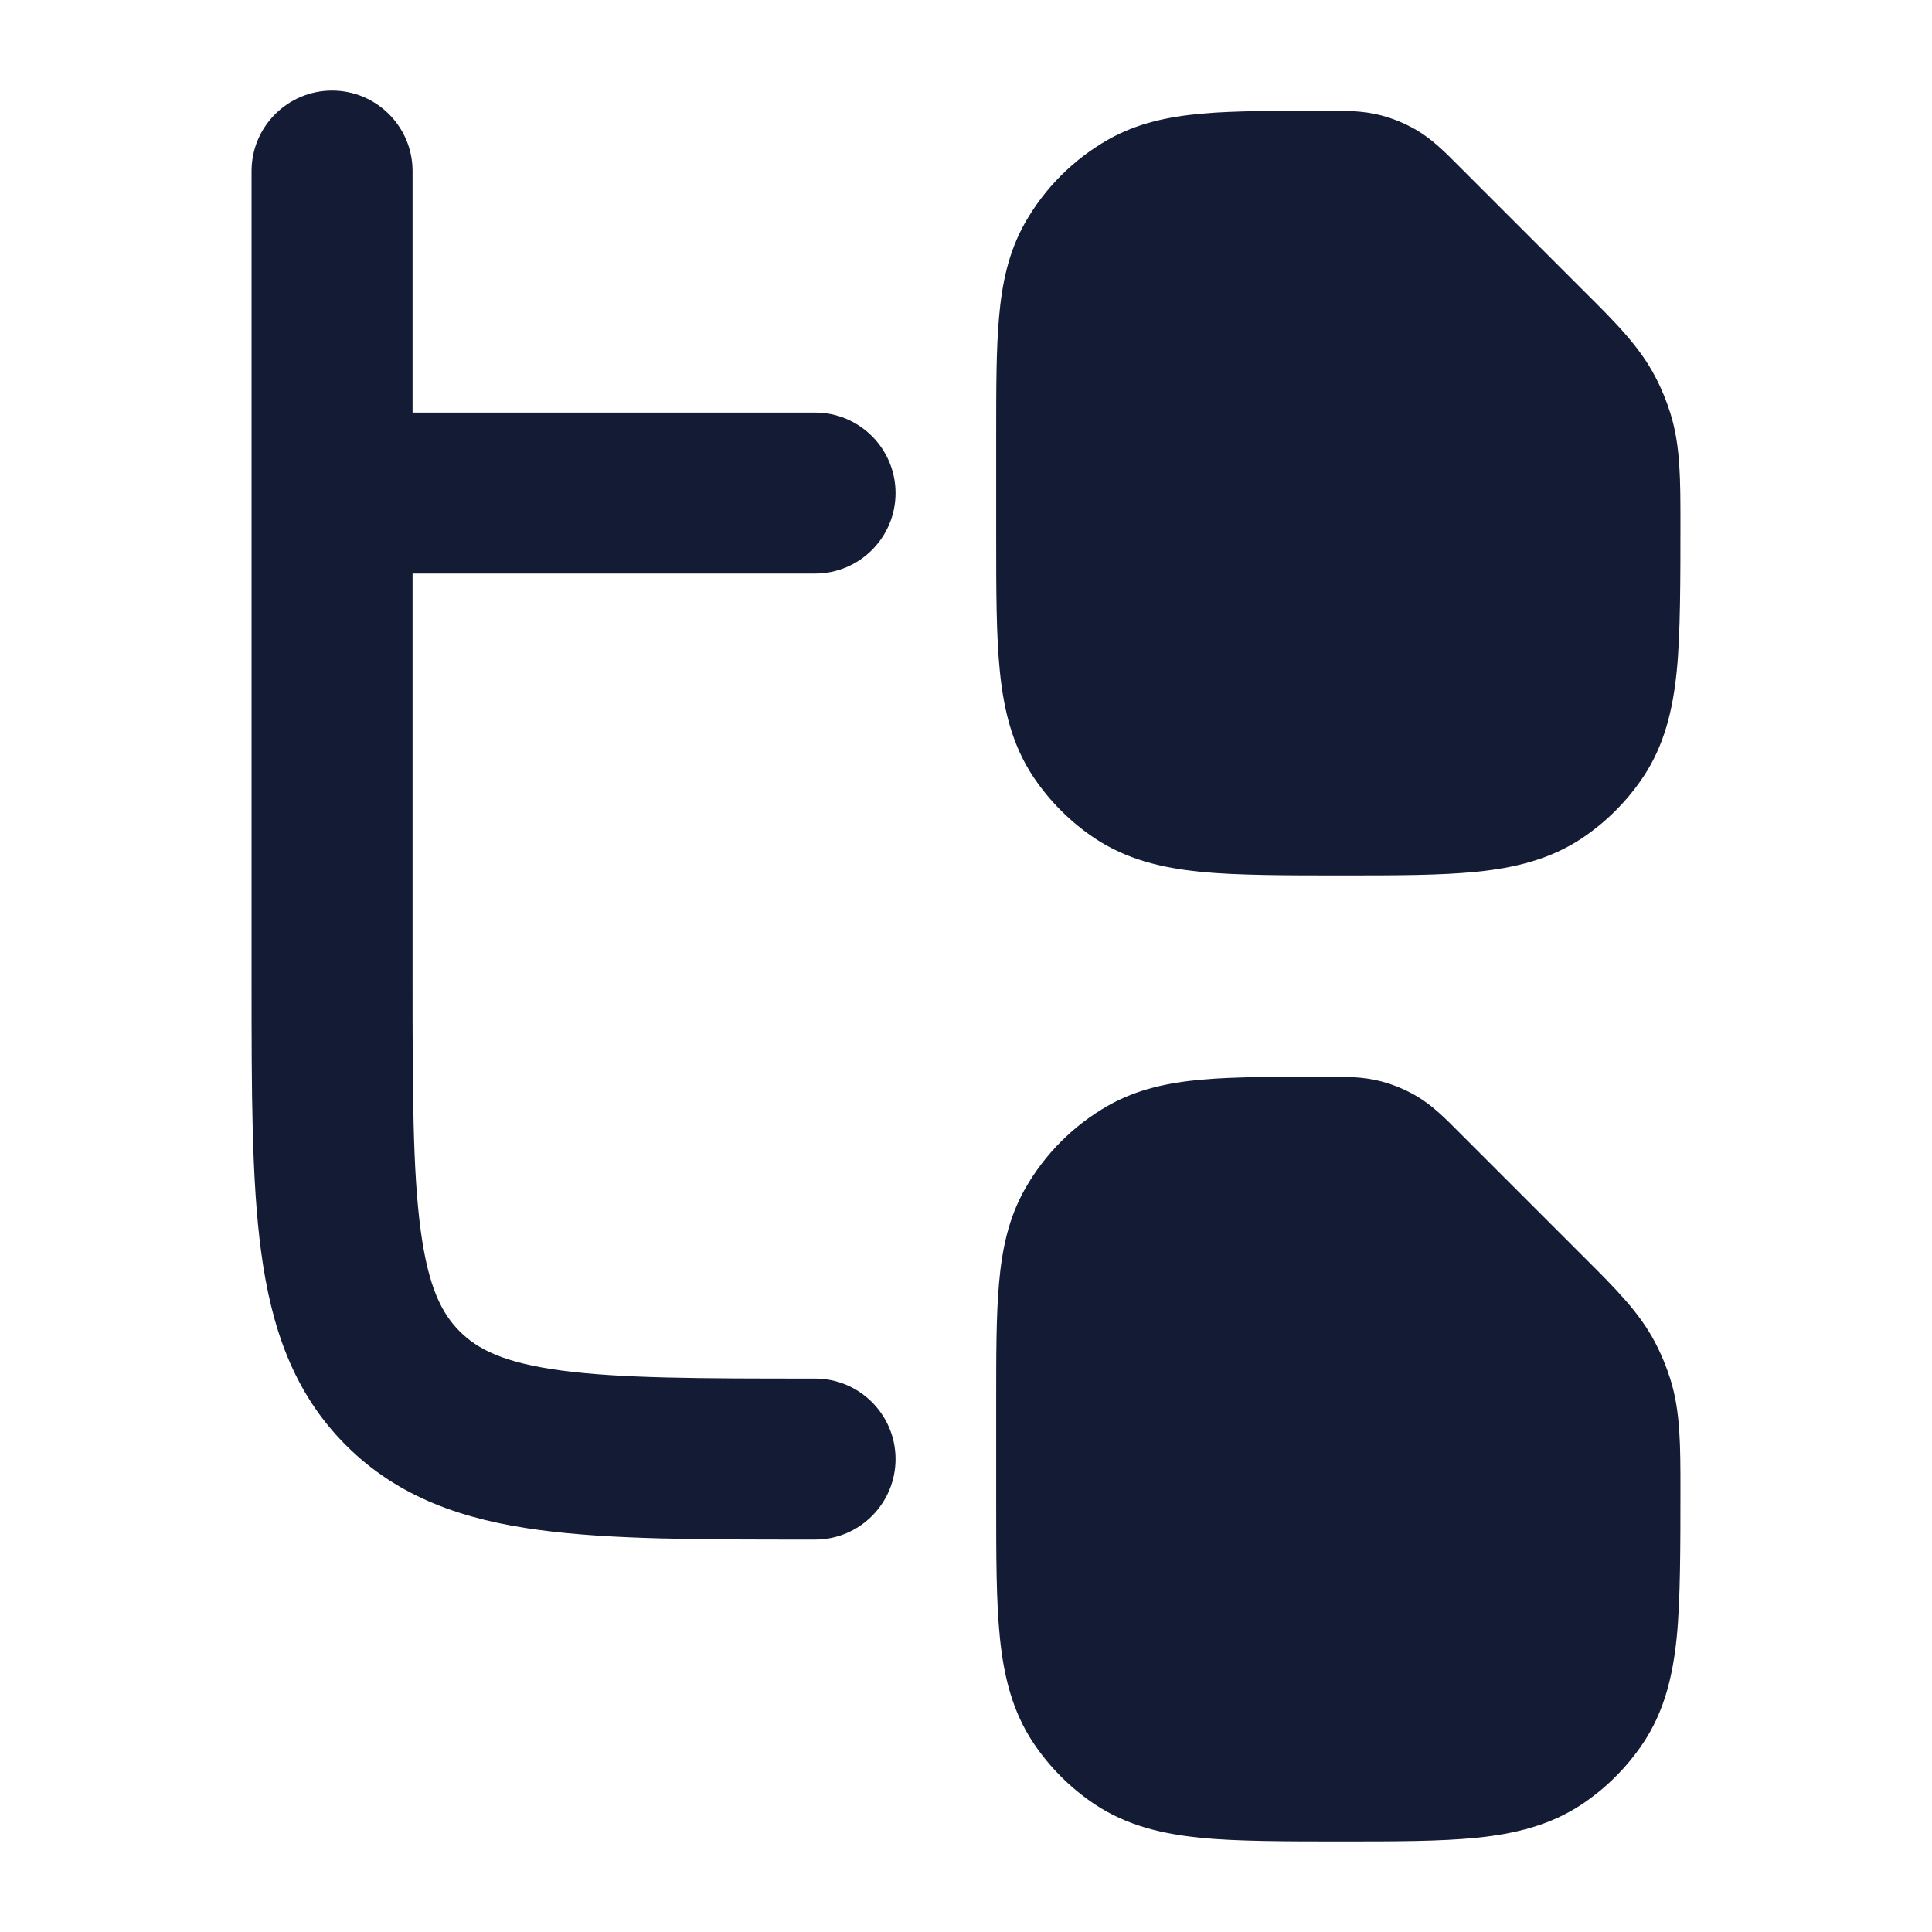 <svg width="24" height="24" viewBox="0 0 24 24" fill="none" xmlns="http://www.w3.org/2000/svg">
<path d="M16.491 13.375C16.705 13.375 16.934 13.374 17.157 13.433C17.309 13.473 17.456 13.534 17.592 13.613C17.791 13.729 17.952 13.891 18.103 14.043L19.685 15.625C20.065 16.004 20.364 16.302 20.559 16.674C20.637 16.822 20.701 16.977 20.751 17.137C20.876 17.538 20.875 17.965 20.875 18.506C20.875 19.184 20.875 19.881 20.829 20.337C20.781 20.814 20.677 21.256 20.412 21.653C20.211 21.953 19.953 22.211 19.653 22.412C19.257 22.676 18.817 22.781 18.344 22.829C17.892 22.875 17.333 22.875 16.663 22.875C15.994 22.875 15.358 22.875 14.906 22.829C14.432 22.781 13.993 22.676 13.597 22.412C13.297 22.211 13.039 21.953 12.838 21.653C12.574 21.257 12.469 20.818 12.421 20.344C12.375 19.892 12.375 19.333 12.375 18.664V18.663V17.405V17.405C12.375 16.82 12.375 16.332 12.411 15.934C12.448 15.518 12.528 15.13 12.733 14.769C12.978 14.336 13.336 13.978 13.768 13.733C14.13 13.528 14.518 13.448 14.934 13.411C15.331 13.375 15.906 13.375 16.491 13.375Z" fill="#141B34"/>
<path d="M16.491 1.375C16.705 1.375 16.934 1.374 17.157 1.433C17.309 1.473 17.456 1.534 17.592 1.613C17.791 1.729 17.952 1.891 18.103 2.043L19.685 3.625C20.065 4.003 20.364 4.302 20.559 4.674C20.637 4.822 20.701 4.977 20.751 5.137C20.876 5.538 20.875 5.964 20.875 6.506C20.875 7.184 20.875 7.881 20.829 8.337C20.781 8.813 20.677 9.256 20.412 9.653C20.211 9.953 19.953 10.211 19.653 10.412C19.257 10.676 18.817 10.781 18.344 10.829C17.892 10.875 17.333 10.875 16.663 10.875C15.994 10.875 15.358 10.875 14.906 10.829C14.432 10.781 13.993 10.676 13.597 10.412C13.297 10.211 13.039 9.953 12.838 9.653C12.574 9.257 12.469 8.818 12.421 8.344C12.375 7.892 12.375 7.333 12.375 6.663V6.663V5.405V5.405C12.375 4.82 12.375 4.331 12.411 3.934C12.448 3.518 12.528 3.13 12.733 2.768C12.978 2.336 13.336 1.978 13.768 1.733C14.13 1.528 14.518 1.448 14.934 1.411C15.331 1.375 15.906 1.375 16.491 1.375Z" fill="#141B34"/>
<path fill-rule="evenodd" clip-rule="evenodd" d="M4.125 1.125C4.677 1.125 5.125 1.573 5.125 2.125V5.125H10.125C10.677 5.125 11.125 5.573 11.125 6.125C11.125 6.677 10.677 7.125 10.125 7.125H5.125V12.125C5.125 13.568 5.127 14.549 5.226 15.284C5.321 15.99 5.488 16.317 5.711 16.539C5.933 16.762 6.26 16.929 6.966 17.024C7.701 17.123 8.682 17.125 10.125 17.125C10.677 17.125 11.125 17.573 11.125 18.125C11.125 18.677 10.677 19.125 10.125 19.125H10.054C8.7 19.125 7.584 19.125 6.7 19.006C5.772 18.882 4.953 18.61 4.297 17.953C3.64 17.297 3.368 16.478 3.244 15.55C3.125 14.666 3.125 13.55 3.125 12.196L3.125 2.125C3.125 1.573 3.573 1.125 4.125 1.125Z" fill="#141B34"/>
</svg>
